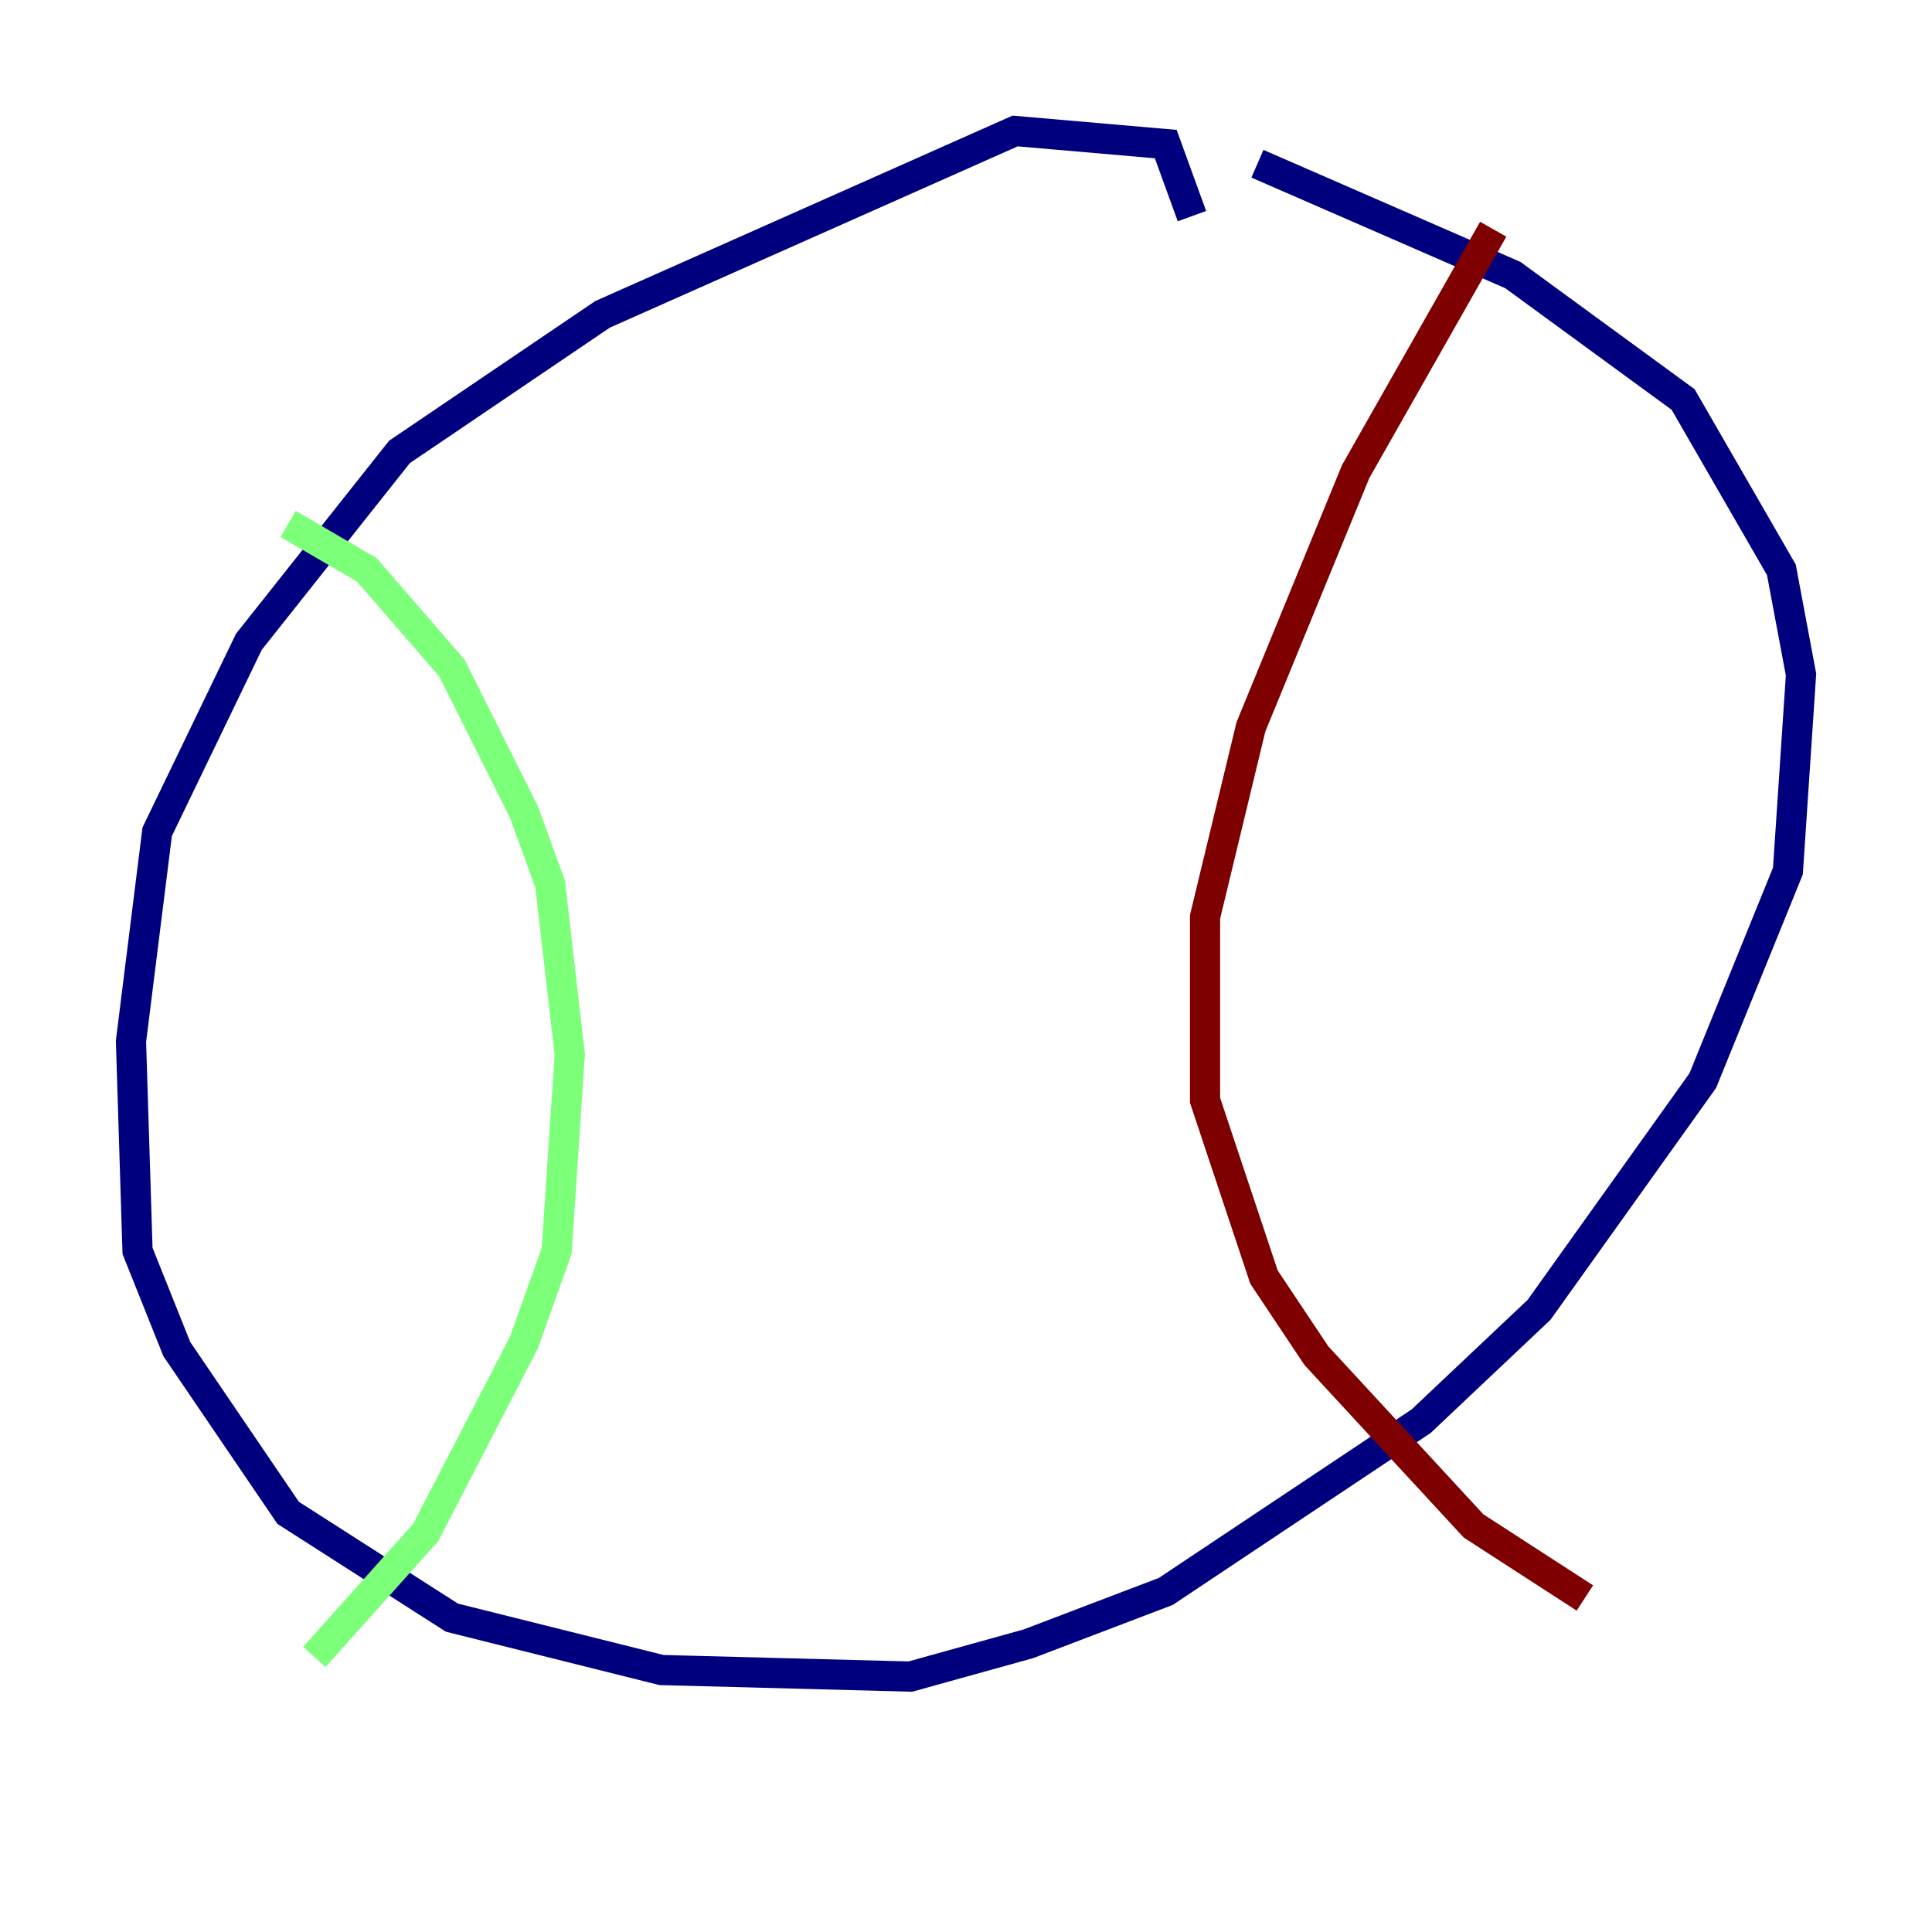 <?xml version="1.0" encoding="utf-8" ?>
<svg baseProfile="tiny" height="128" version="1.2" viewBox="0,0,128,128" width="128" xmlns="http://www.w3.org/2000/svg" xmlns:ev="http://www.w3.org/2001/xml-events" xmlns:xlink="http://www.w3.org/1999/xlink"><defs /><polyline fill="none" points="78.969,14.319 77.234,9.546 67.254,8.678 39.919,20.827 26.468,29.939 16.488,42.522 10.414,55.105 8.678,68.99 9.112,82.875 11.715,89.383 19.091,100.231 29.939,107.173 43.824,110.644 60.312,111.078 68.122,108.909 77.234,105.437 94.156,94.156 101.966,86.78 112.814,71.593 118.454,57.709 119.322,44.691 118.02,37.749 111.512,26.468 100.231,18.224 83.308,10.848" stroke="#00007f" stroke-width="2" /><polyline fill="none" points="19.091,34.712 24.298,37.749 29.939,44.258 34.712,53.803 36.447,58.576 37.749,69.858 36.881,82.875 34.712,88.949 28.203,101.532 20.827,109.776" stroke="#7cff79" stroke-width="2" /><polyline fill="none" points="98.929,15.186 89.817,31.241 82.875,48.163 79.837,60.746 79.837,72.895 83.742,84.61 87.214,89.817 97.627,101.098 105.003,105.871" stroke="#7f0000" stroke-width="2" /></svg>